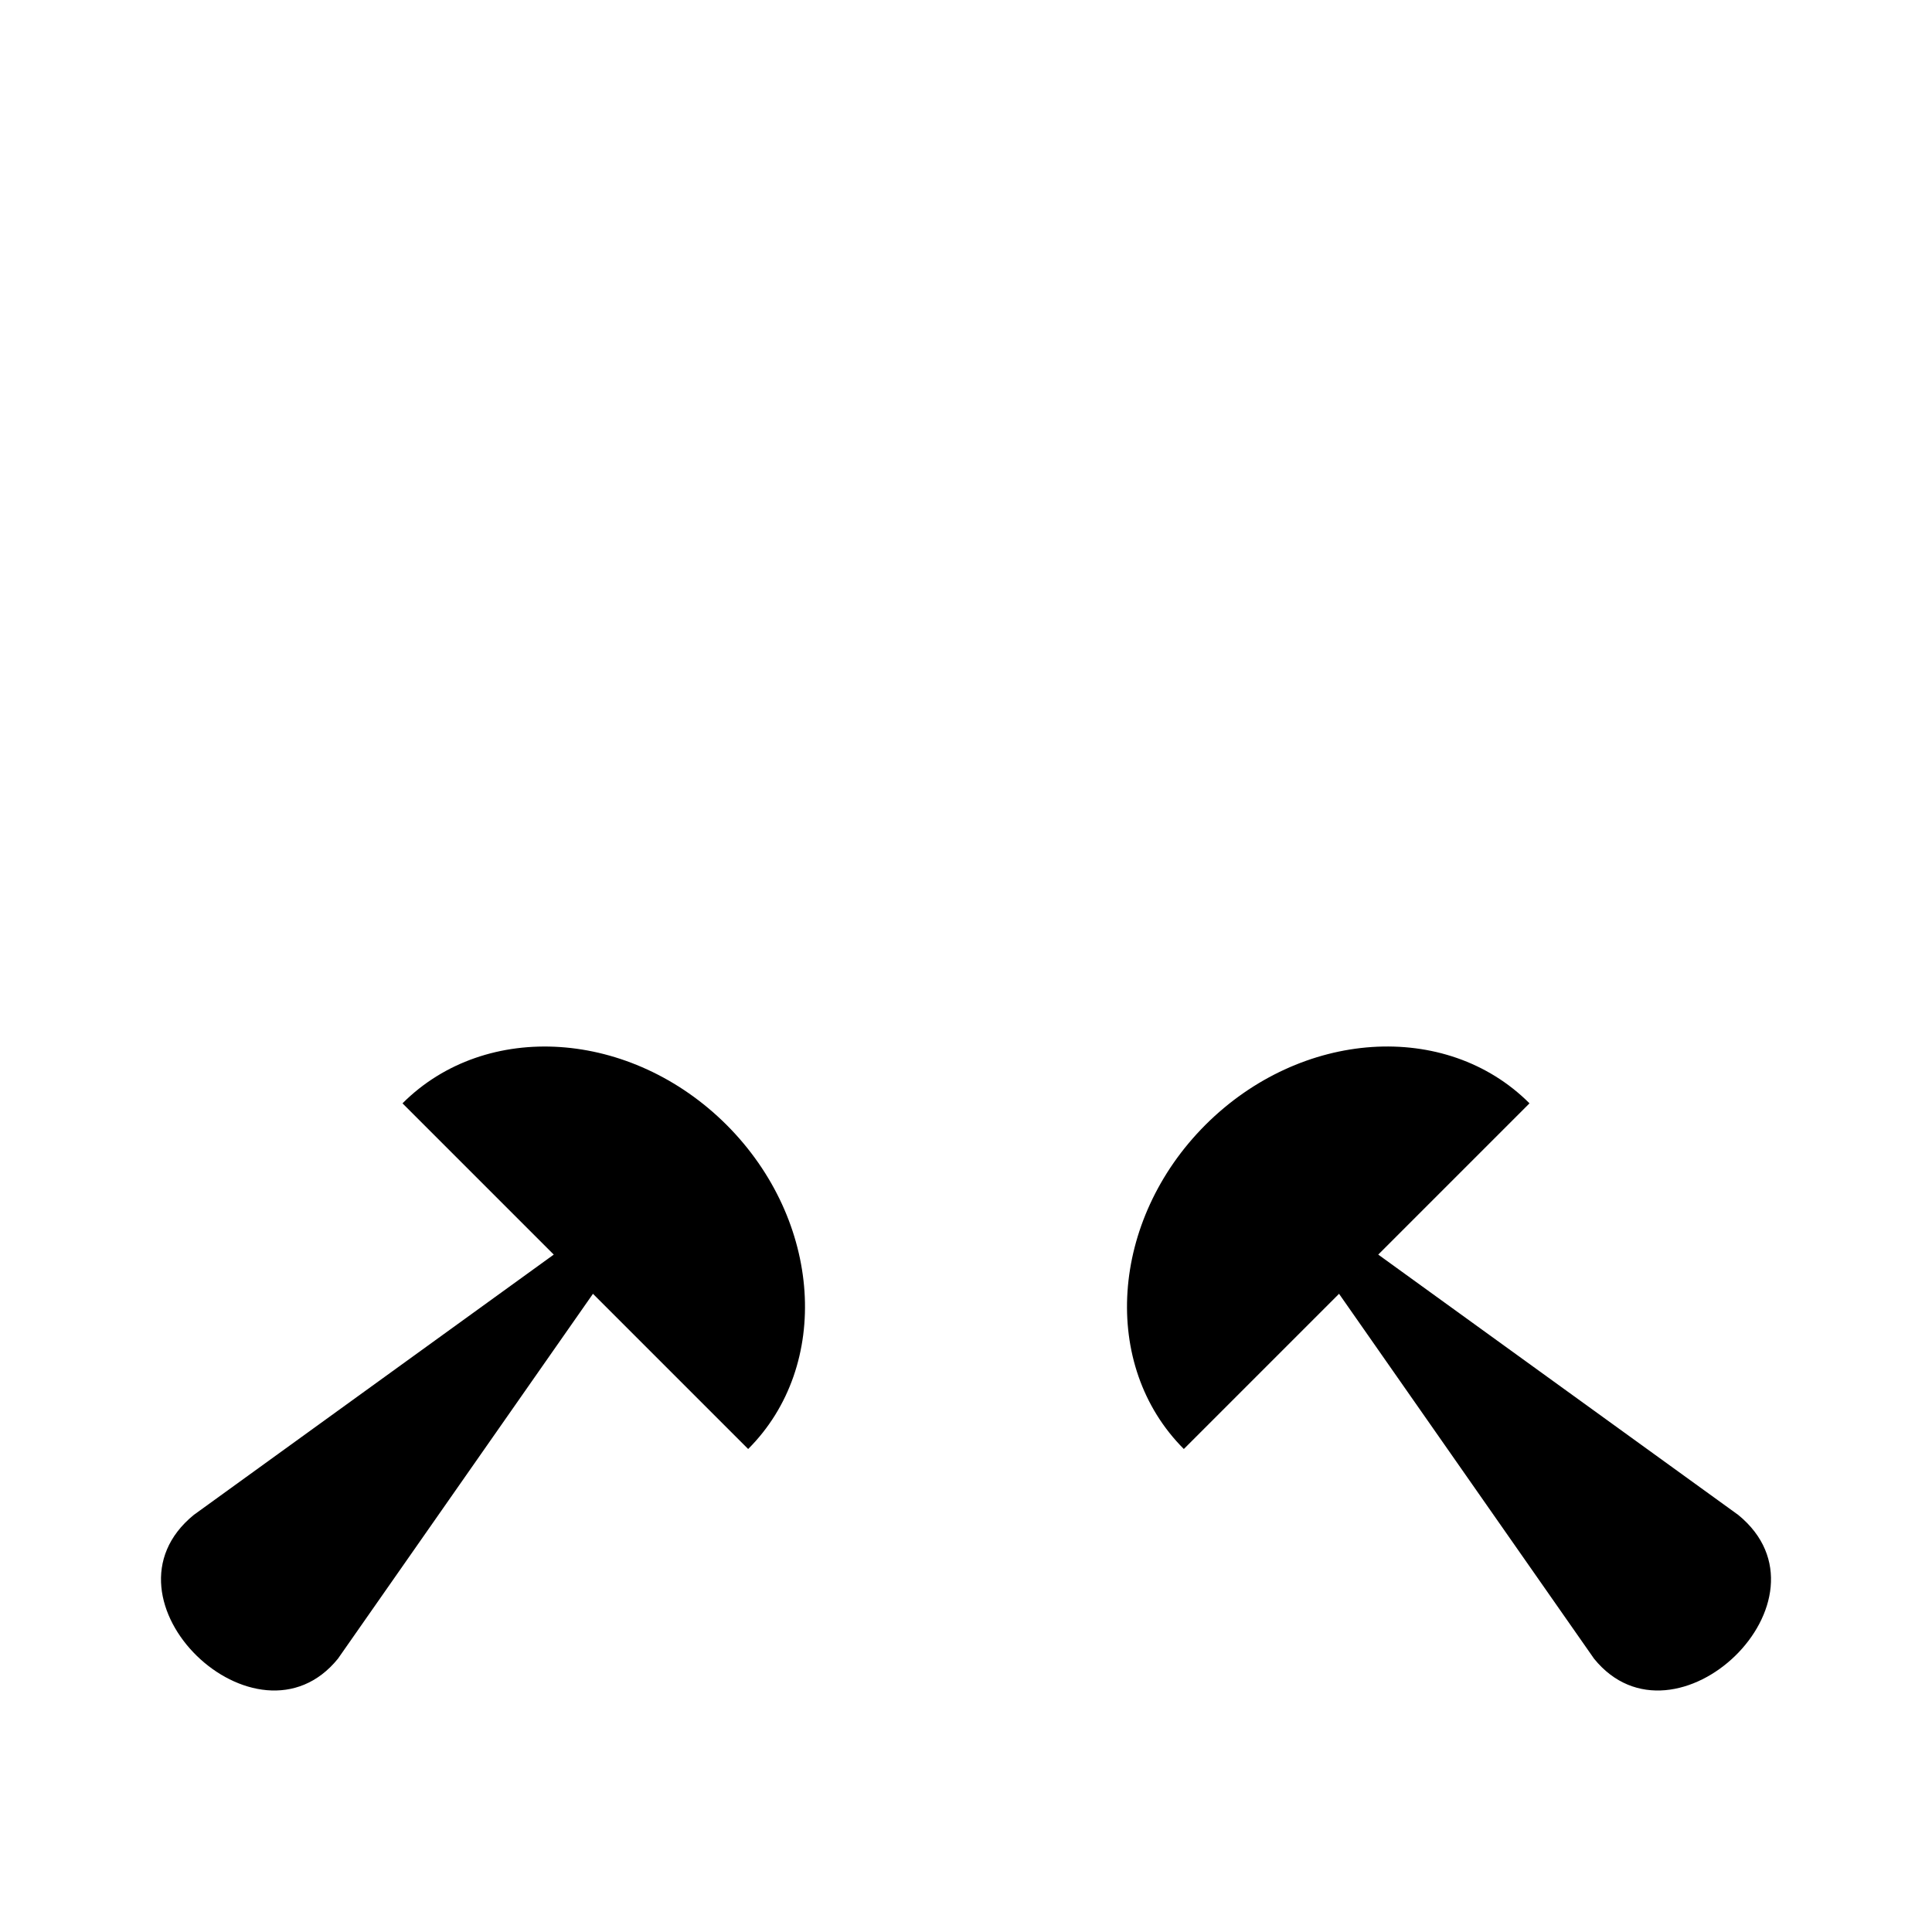 <svg xmlns="http://www.w3.org/2000/svg" viewBox="0 0 24 24"><path d="M9.026 13.974C7.84 12.79 6.038 12.668 5 13.706L9.294 18c1.038-1.038.917-2.84-.268-4.026m0 0L20 3M7.366 16.072l-3.168 4.533c-1.004 1.239-3.074-.738-1.791-1.786l4.472-3.234M14.974 13.974c1.186-1.185 2.988-1.306 4.026-.268L14.706 18c-1.038-1.038-.917-2.84.268-4.026m0 0L4 3m12.634 13.072 3.168 4.533c1.004 1.239 3.074-.738 1.791-1.786l-4.472-3.234"/></svg>